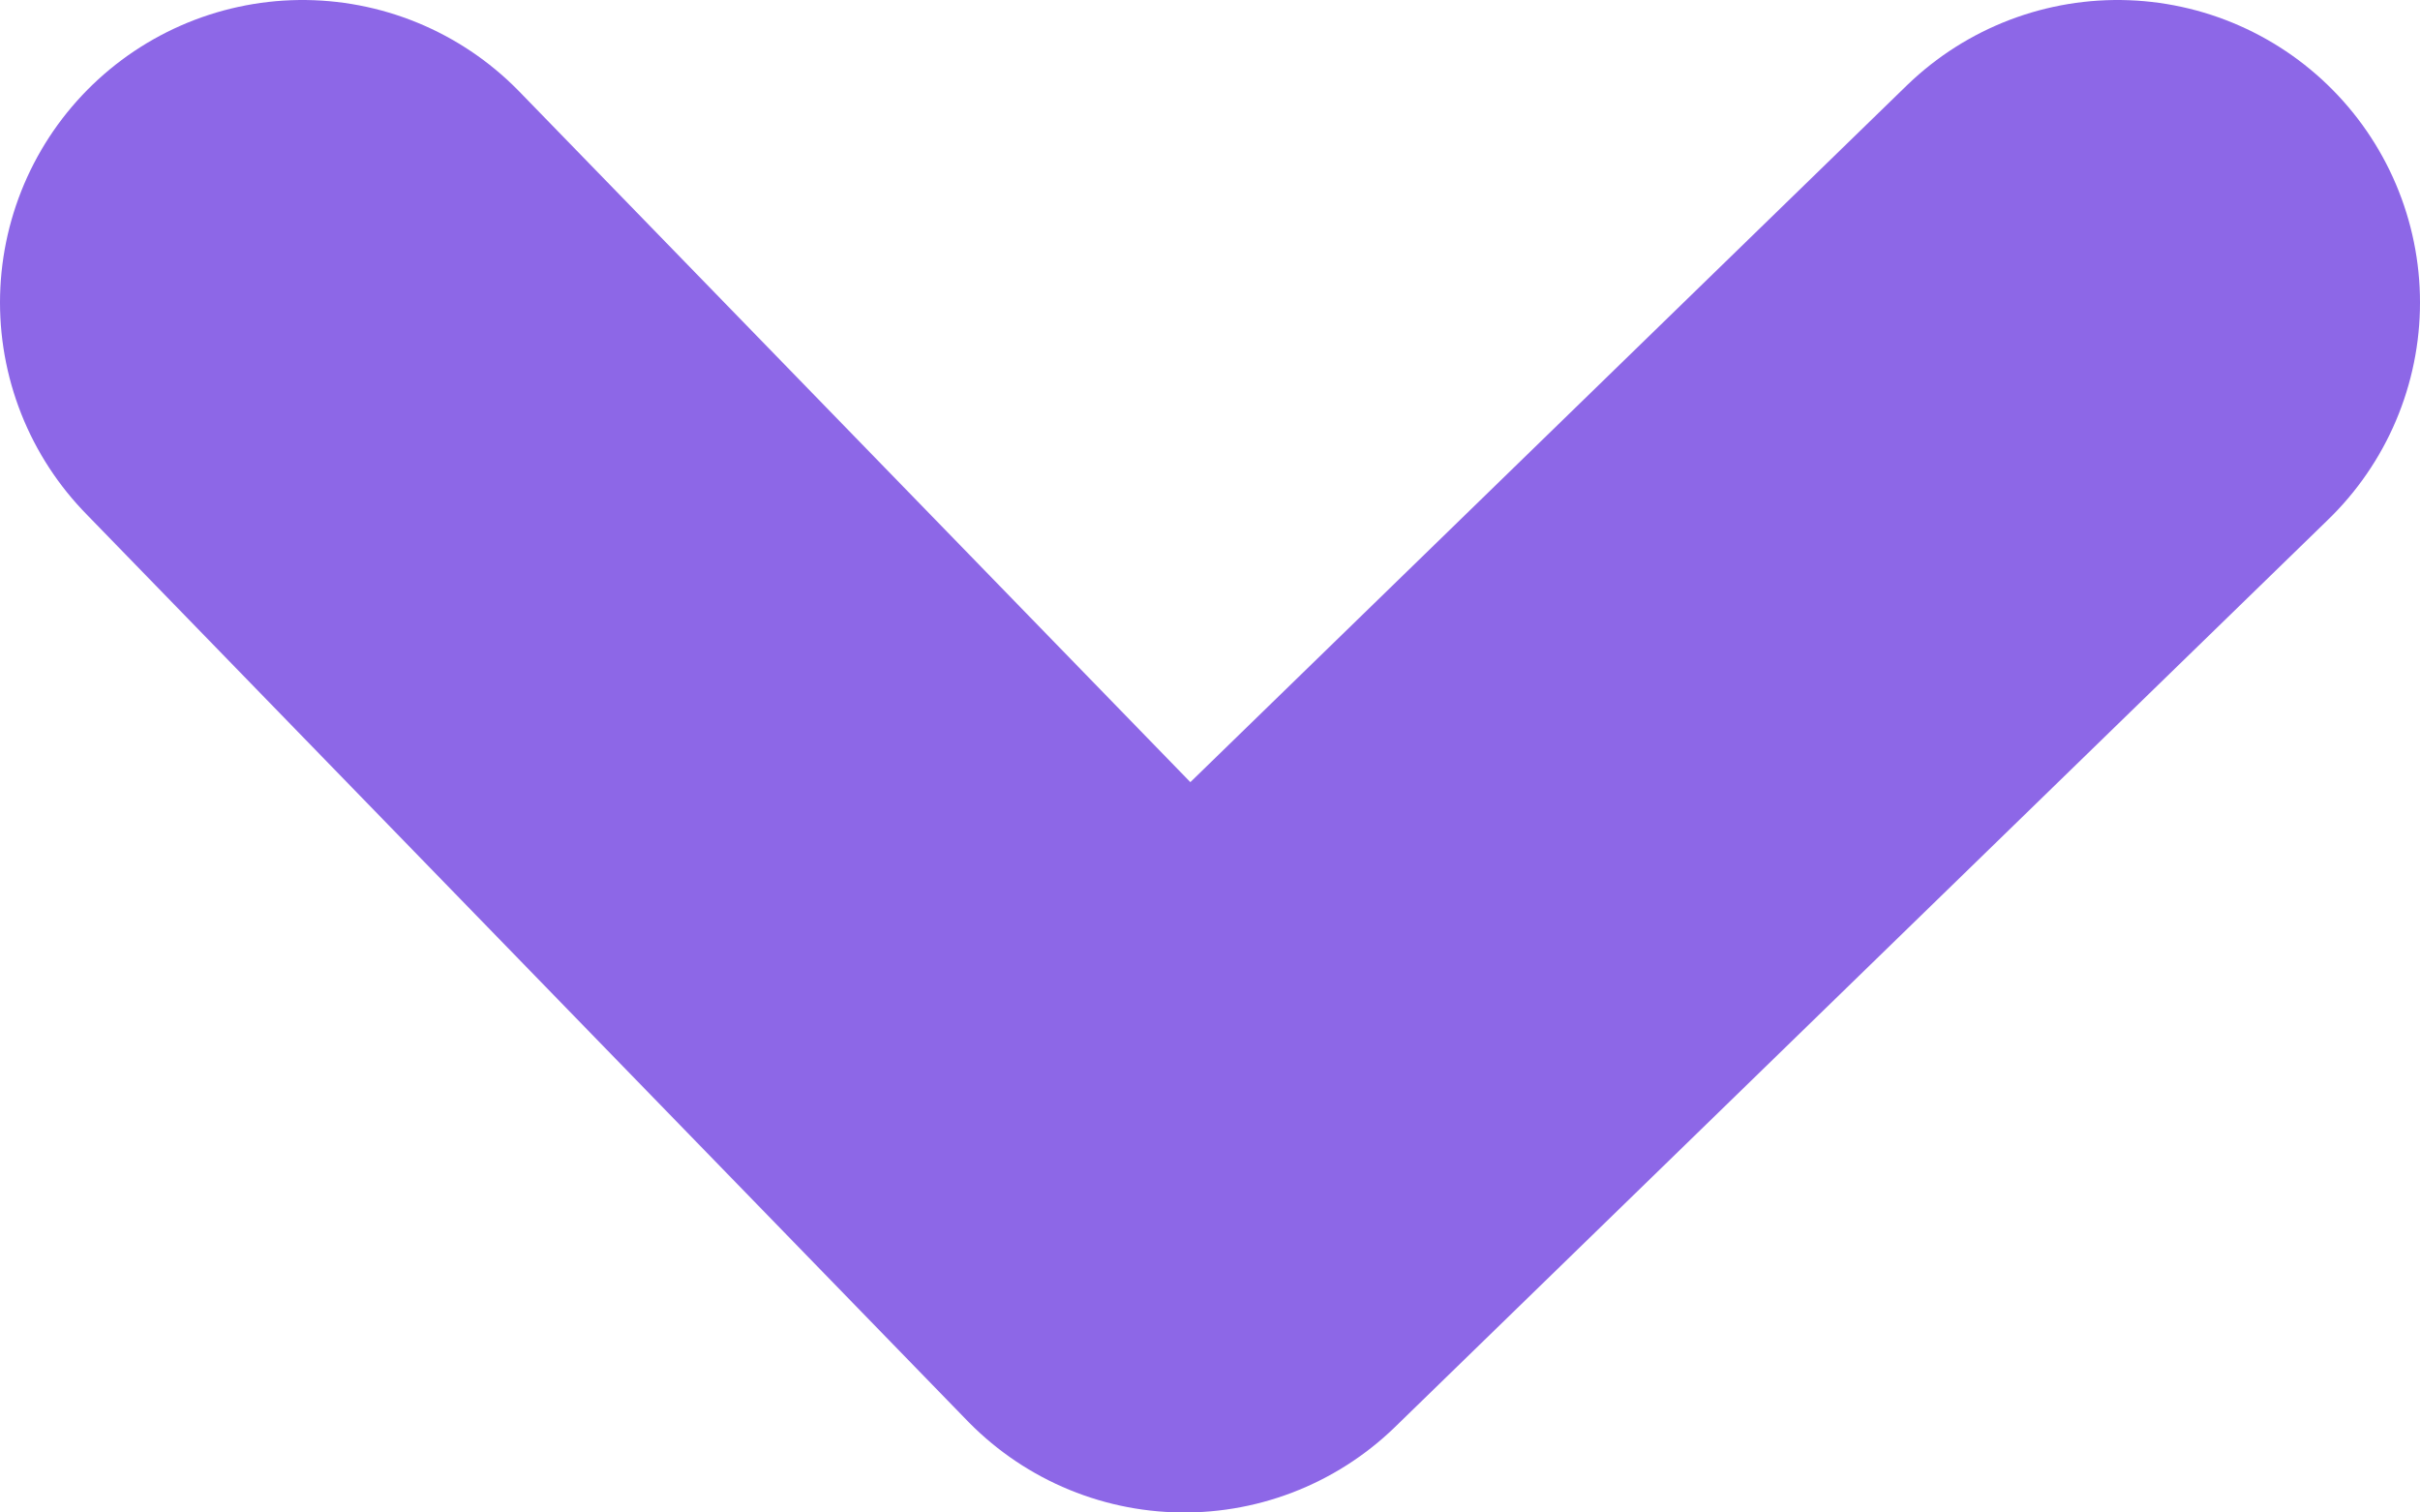 <svg width="8" height="5" viewBox="0 0 8 5" fill="none" xmlns="http://www.w3.org/2000/svg">
<path d="M1 1L3.915 4L7 1" stroke="#8D67E7" stroke-width="2" stroke-linecap="round" stroke-linejoin="round"/>
</svg>
